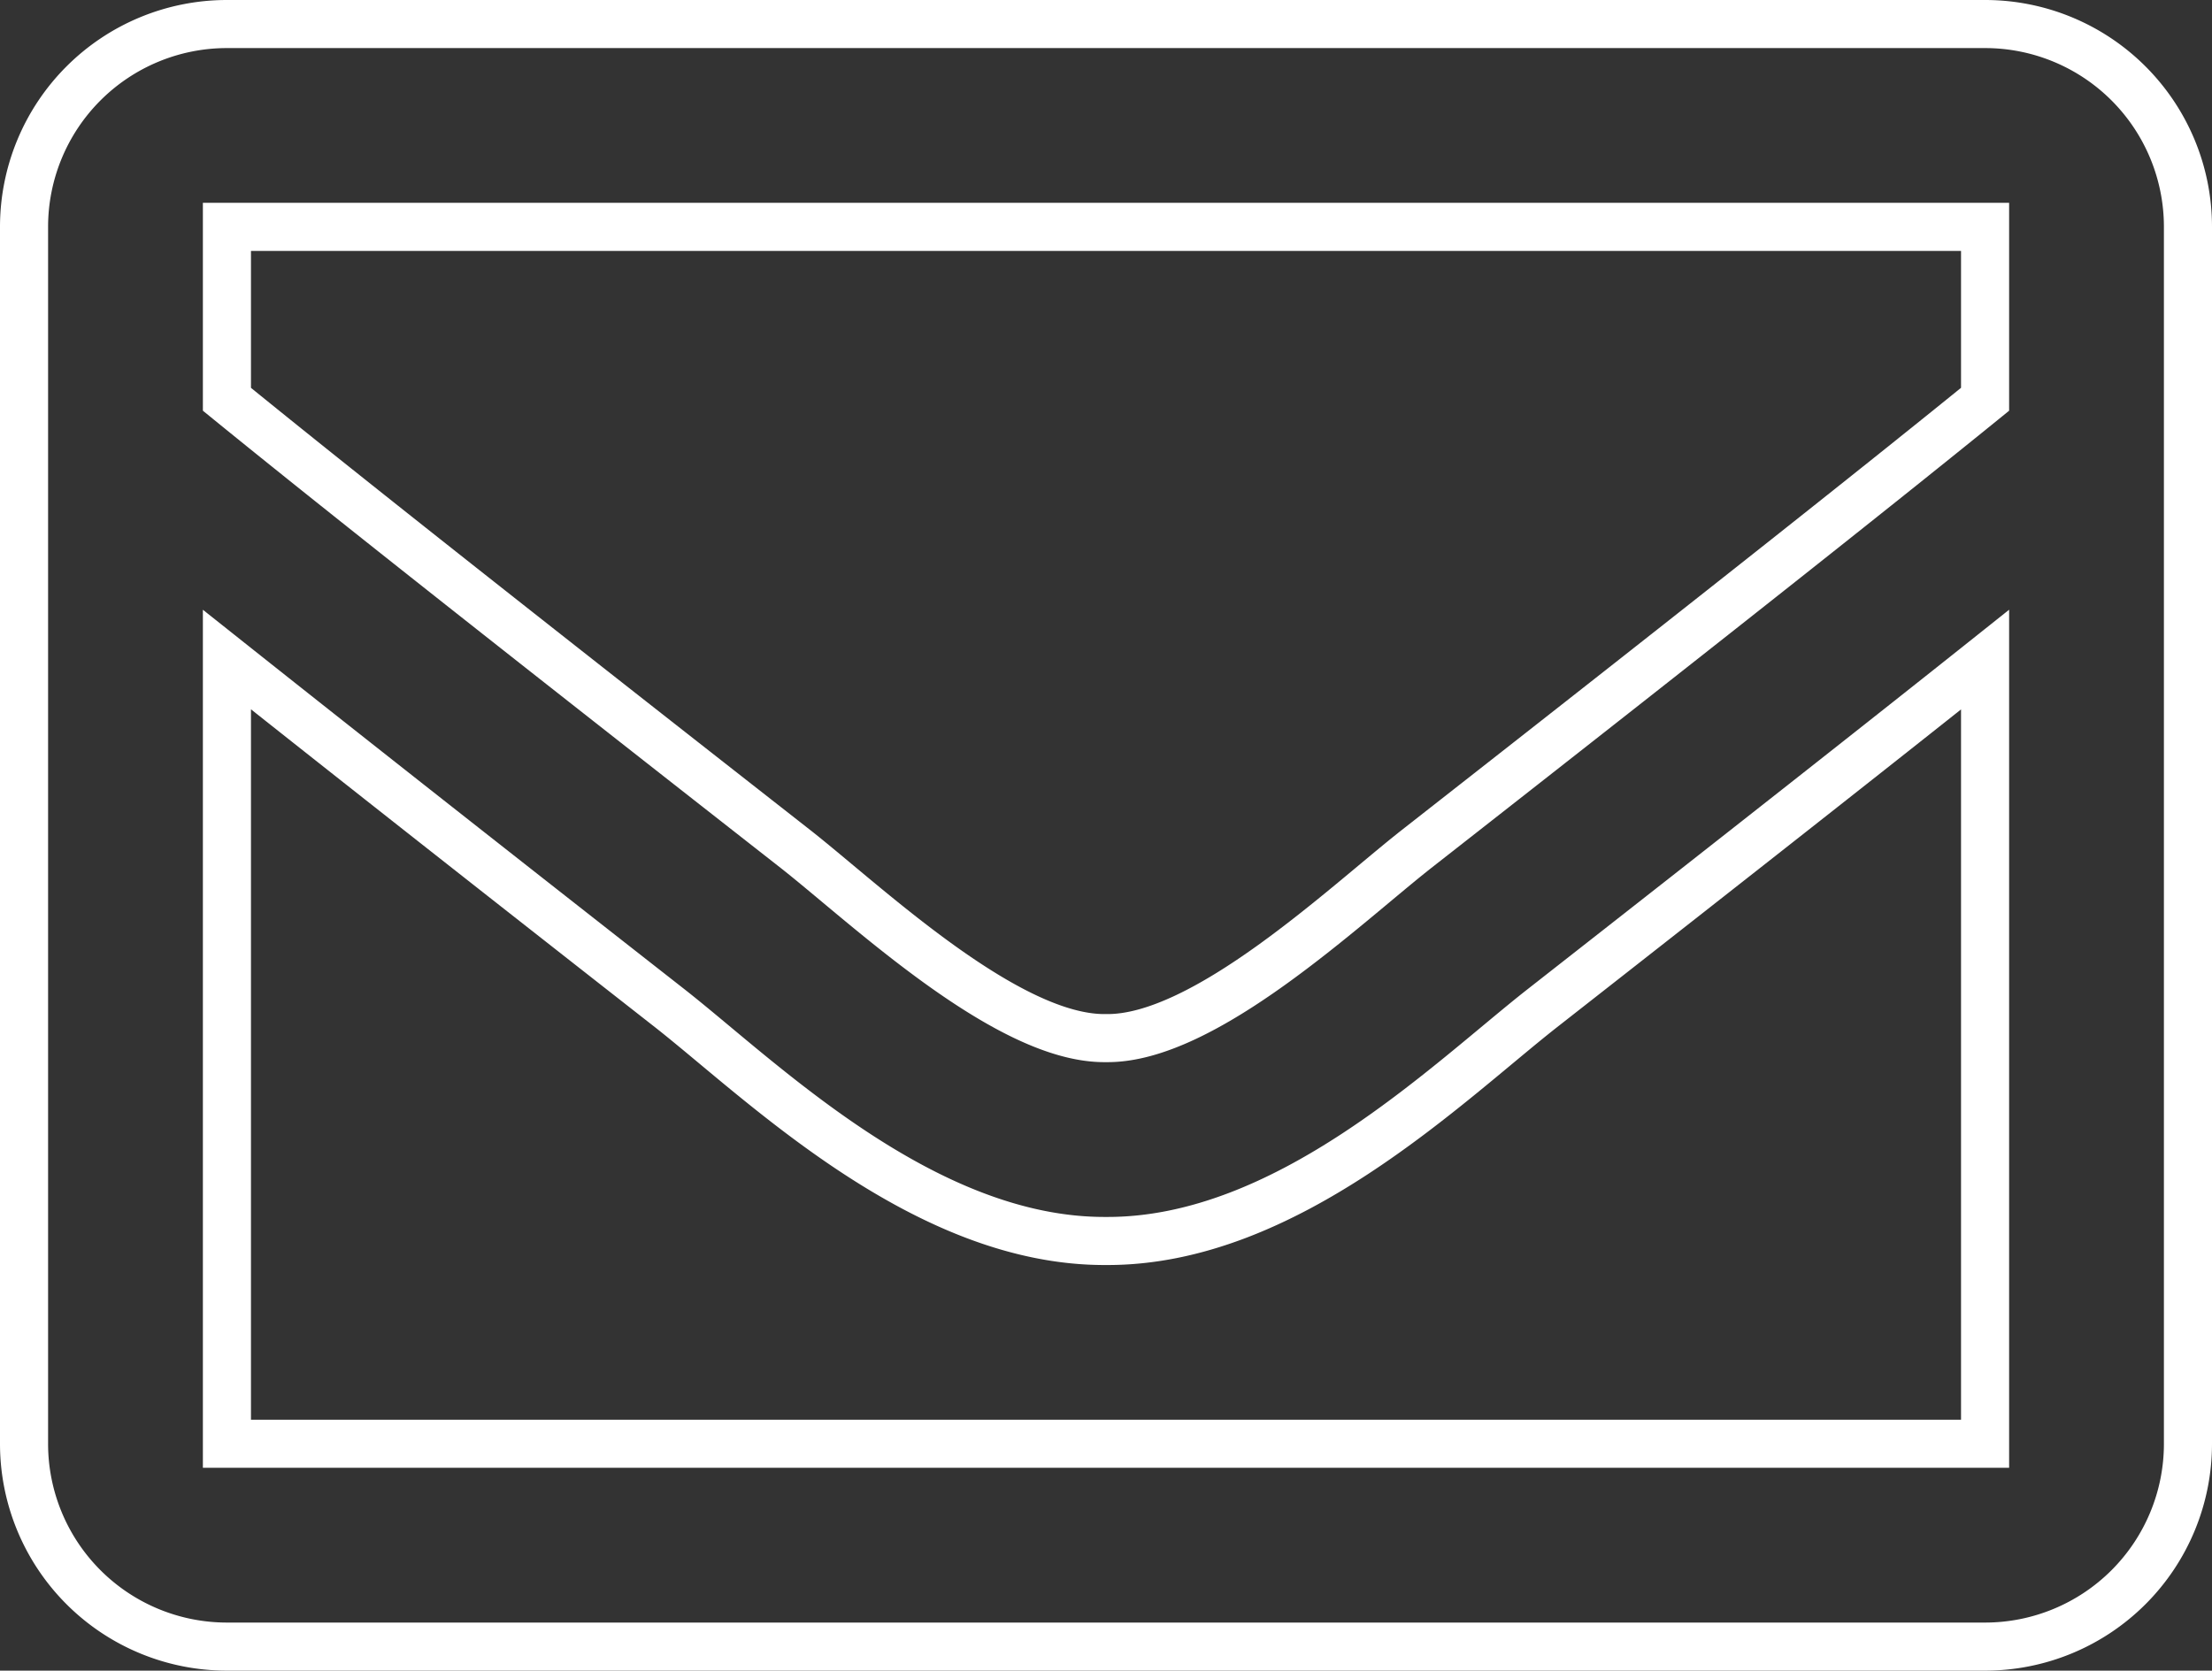 <svg xmlns="http://www.w3.org/2000/svg" width="46" height="34.75" viewBox="0 0 46 34.75">
  <rect x="0" y="0" width="46" height="34.75" fill="#333333" stroke="none"/>
  <path id="EmailIcon" d="M40.781,64H4.219A4.219,4.219,0,0,0,0,68.219V93.531A4.219,4.219,0,0,0,4.219,97.75H40.781A4.219,4.219,0,0,0,45,93.531V68.219A4.219,4.219,0,0,0,40.781,64Zm0,4.219v3.586c-1.971,1.6-5.112,4.1-11.829,9.359-1.48,1.164-4.412,3.961-6.452,3.929-2.04.033-4.973-2.765-6.452-3.929C9.332,75.906,6.19,73.41,4.219,71.805V68.219ZM4.219,93.531V77.219c2.014,1.6,4.87,3.855,9.223,7.264,1.921,1.512,5.285,4.85,9.058,4.83,3.754.02,7.076-3.269,9.057-4.829,4.353-3.409,7.21-5.66,9.224-7.264V93.531Z" transform="translate(0.5 -63.5)" fill="none" stroke="#fff" stroke-width="1"/>
</svg>
